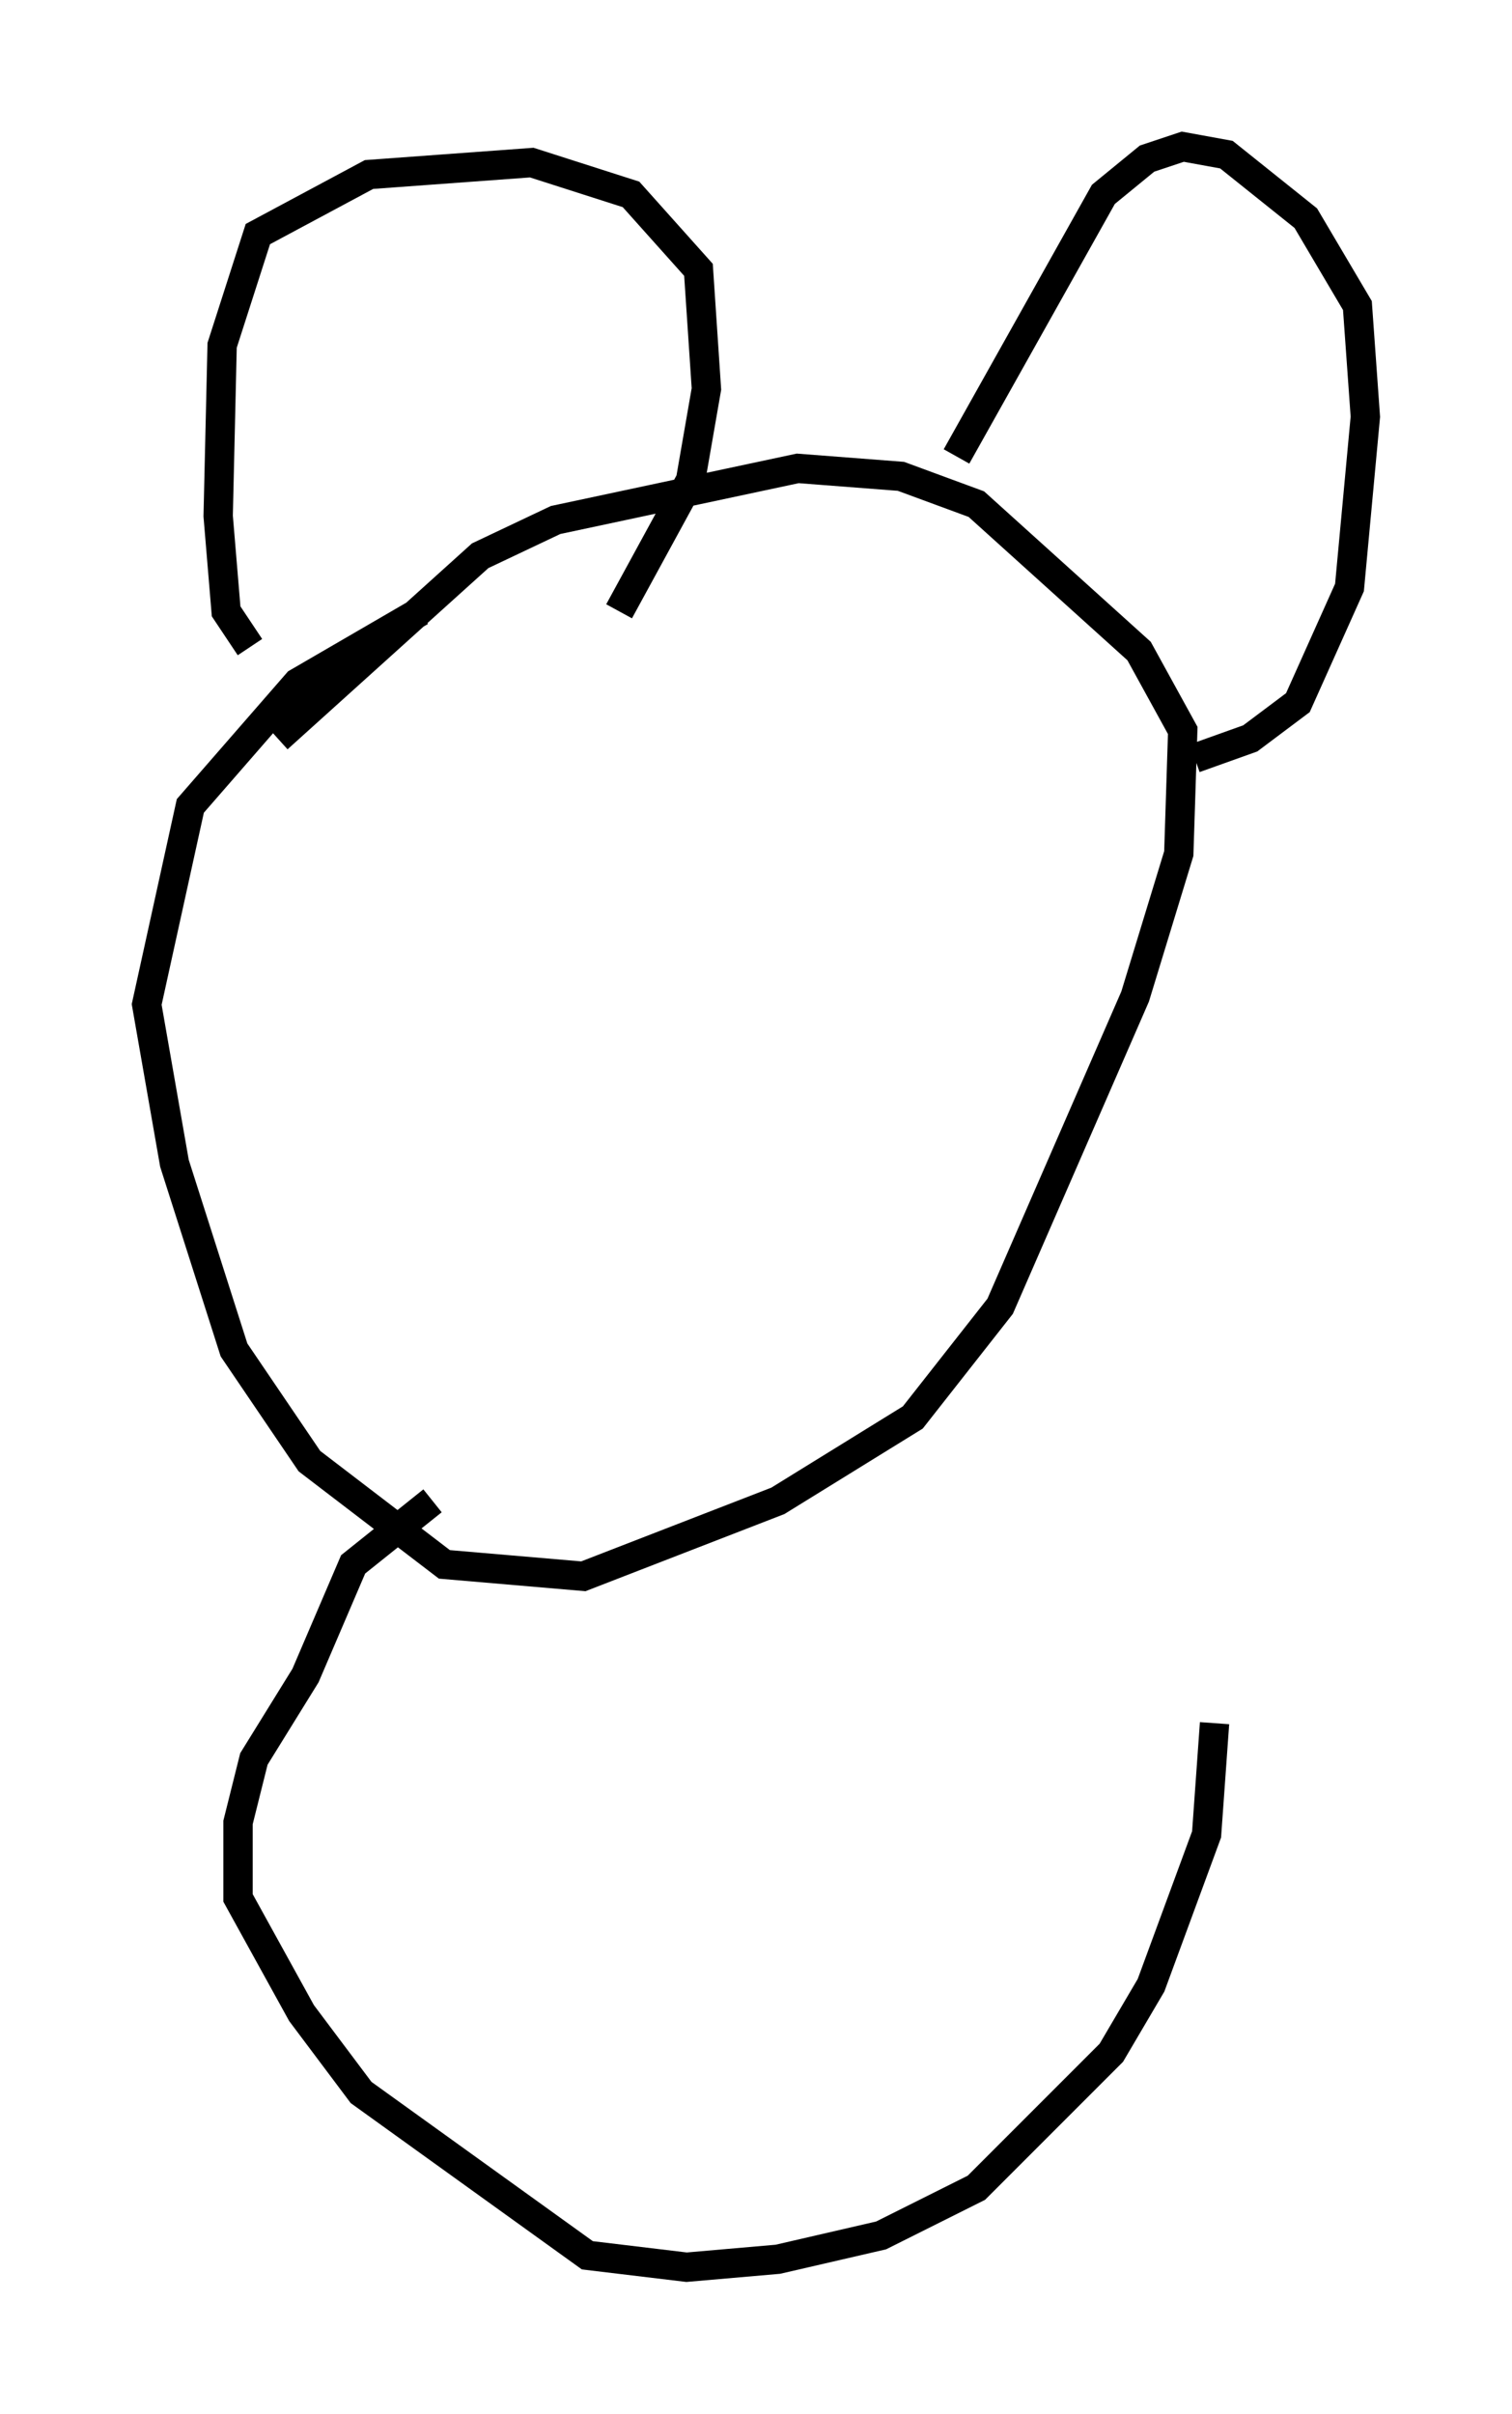 <?xml version="1.0" encoding="utf-8" ?>
<svg baseProfile="full" height="82.259" version="1.1" width="51.542" xmlns="http://www.w3.org/2000/svg" xmlns:ev="http://www.w3.org/2001/xml-events" xmlns:xlink="http://www.w3.org/1999/xlink"><defs /><rect fill="white" height="82.259" width="51.542" x="0" y="0" /><path d="M18.126, 20.02 m-3.789, 0.812 l-4.195, 2.436 -3.654, 4.195 l-1.488, 6.766 0.947, 5.413 l2.03, 6.36 2.571, 3.789 l4.601, 3.518 4.736, 0.406 l6.631, -2.571 4.601, -2.842 l2.977, -3.789 4.601, -10.555 l1.488, -4.871 0.135, -4.195 l-1.488, -2.706 -5.548, -5.007 l-2.571, -0.947 -3.518, -0.271 l-8.254, 1.759 -2.571, 1.218 l-6.901, 6.225 m-0.947, -3.112 l-0.812, -1.218 -0.271, -3.248 l0.135, -5.819 1.218, -3.789 l3.789, -2.03 5.548, -0.406 l3.383, 1.083 2.3, 2.571 l0.271, 4.059 -0.541, 3.112 l-2.436, 4.465 m11.502, -5.277 l5.007, -8.931 1.488, -1.218 l1.218, -0.406 1.488, 0.271 l2.706, 2.165 1.759, 2.977 l0.271, 3.789 -0.541, 5.819 l-1.759, 3.924 -1.624, 1.218 l-1.894, 0.677 m-25.981, 25.304 l-2.706, 2.165 -1.624, 3.789 l-1.759, 2.842 -0.541, 2.165 l0.0, 2.571 2.165, 3.924 l2.03, 2.706 7.713, 5.548 l3.383, 0.406 3.112, -0.271 l3.518, -0.812 3.248, -1.624 l4.601, -4.601 1.353, -2.3 l1.894, -5.142 0.271, -3.789 " fill="none" stroke="black" stroke-width="1" /></svg>